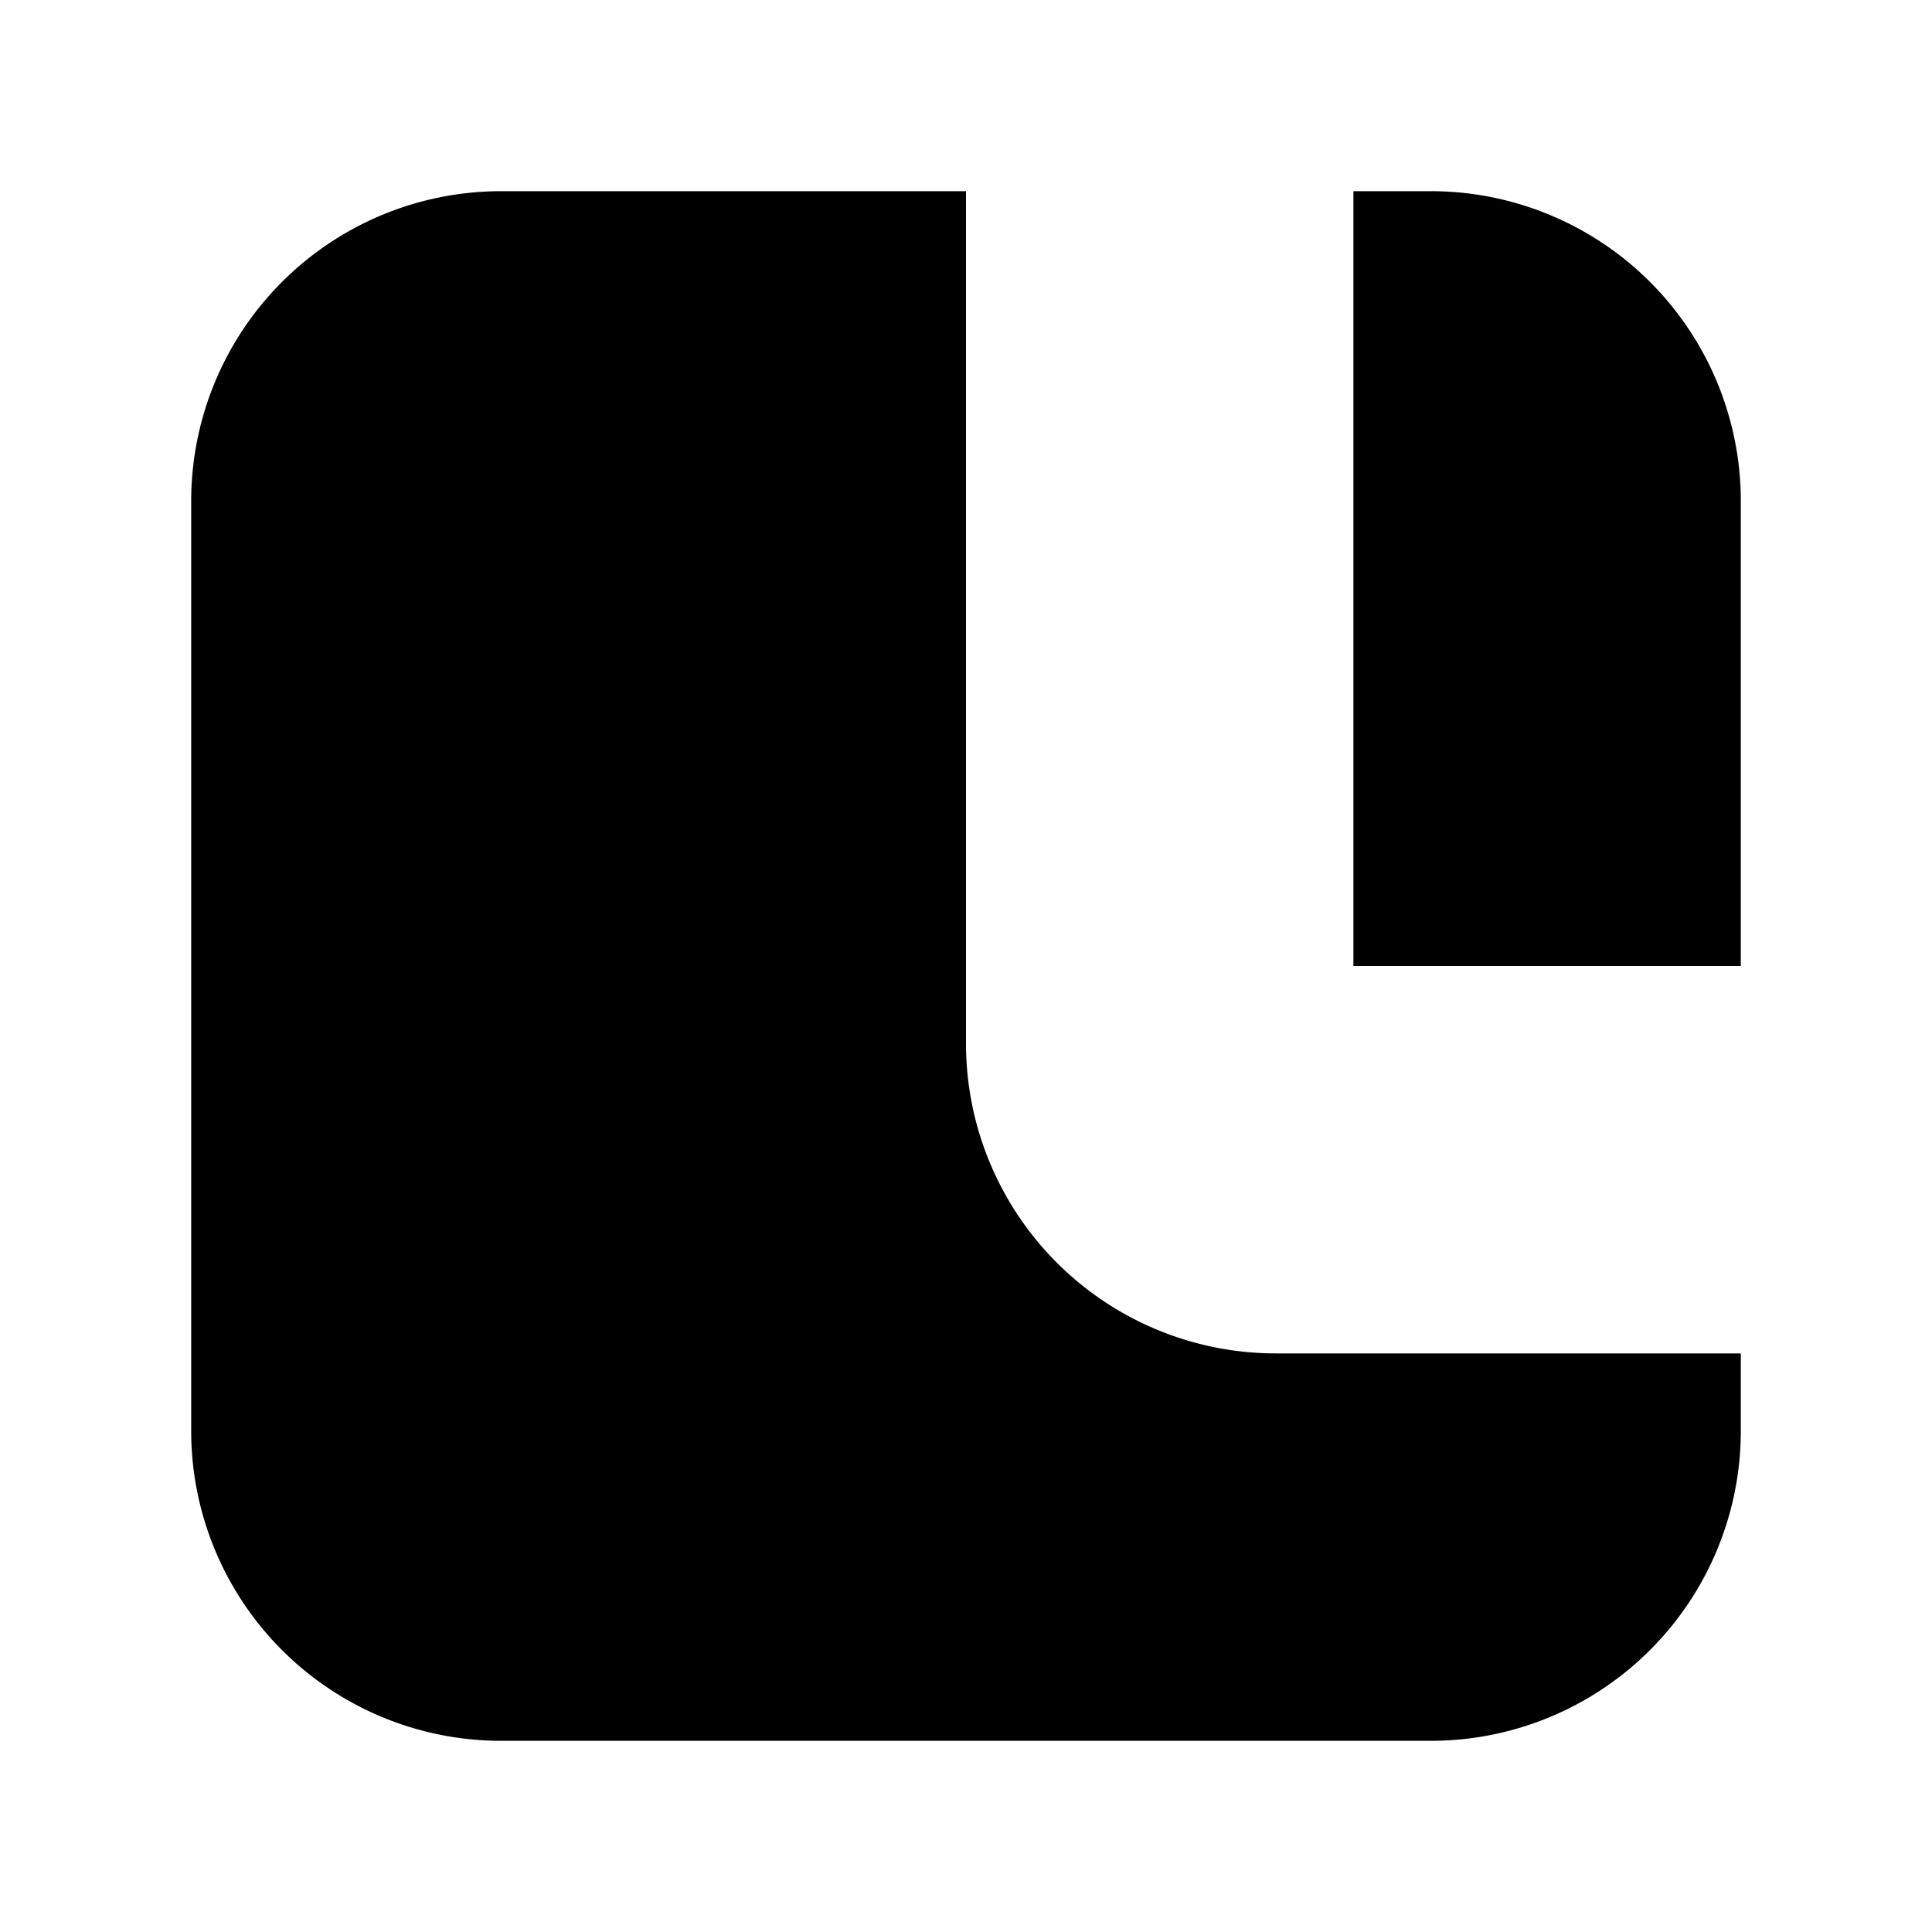 <svg xmlns="http://www.w3.org/2000/svg" viewBox="0 0 192 192"><path d="M134.5 19v77H173V49.8A30.8 30.8 0 0 0 142.2 19zm-84.7 0A30.8 30.8 0 0 0 19 49.8v92.4A30.8 30.8 0 0 0 49.8 173h92.4a30.8 30.8 0 0 0 30.8-30.8v-7.7h-46.2A30.8 30.8 0 0 1 96 103.7V19z"/></svg>